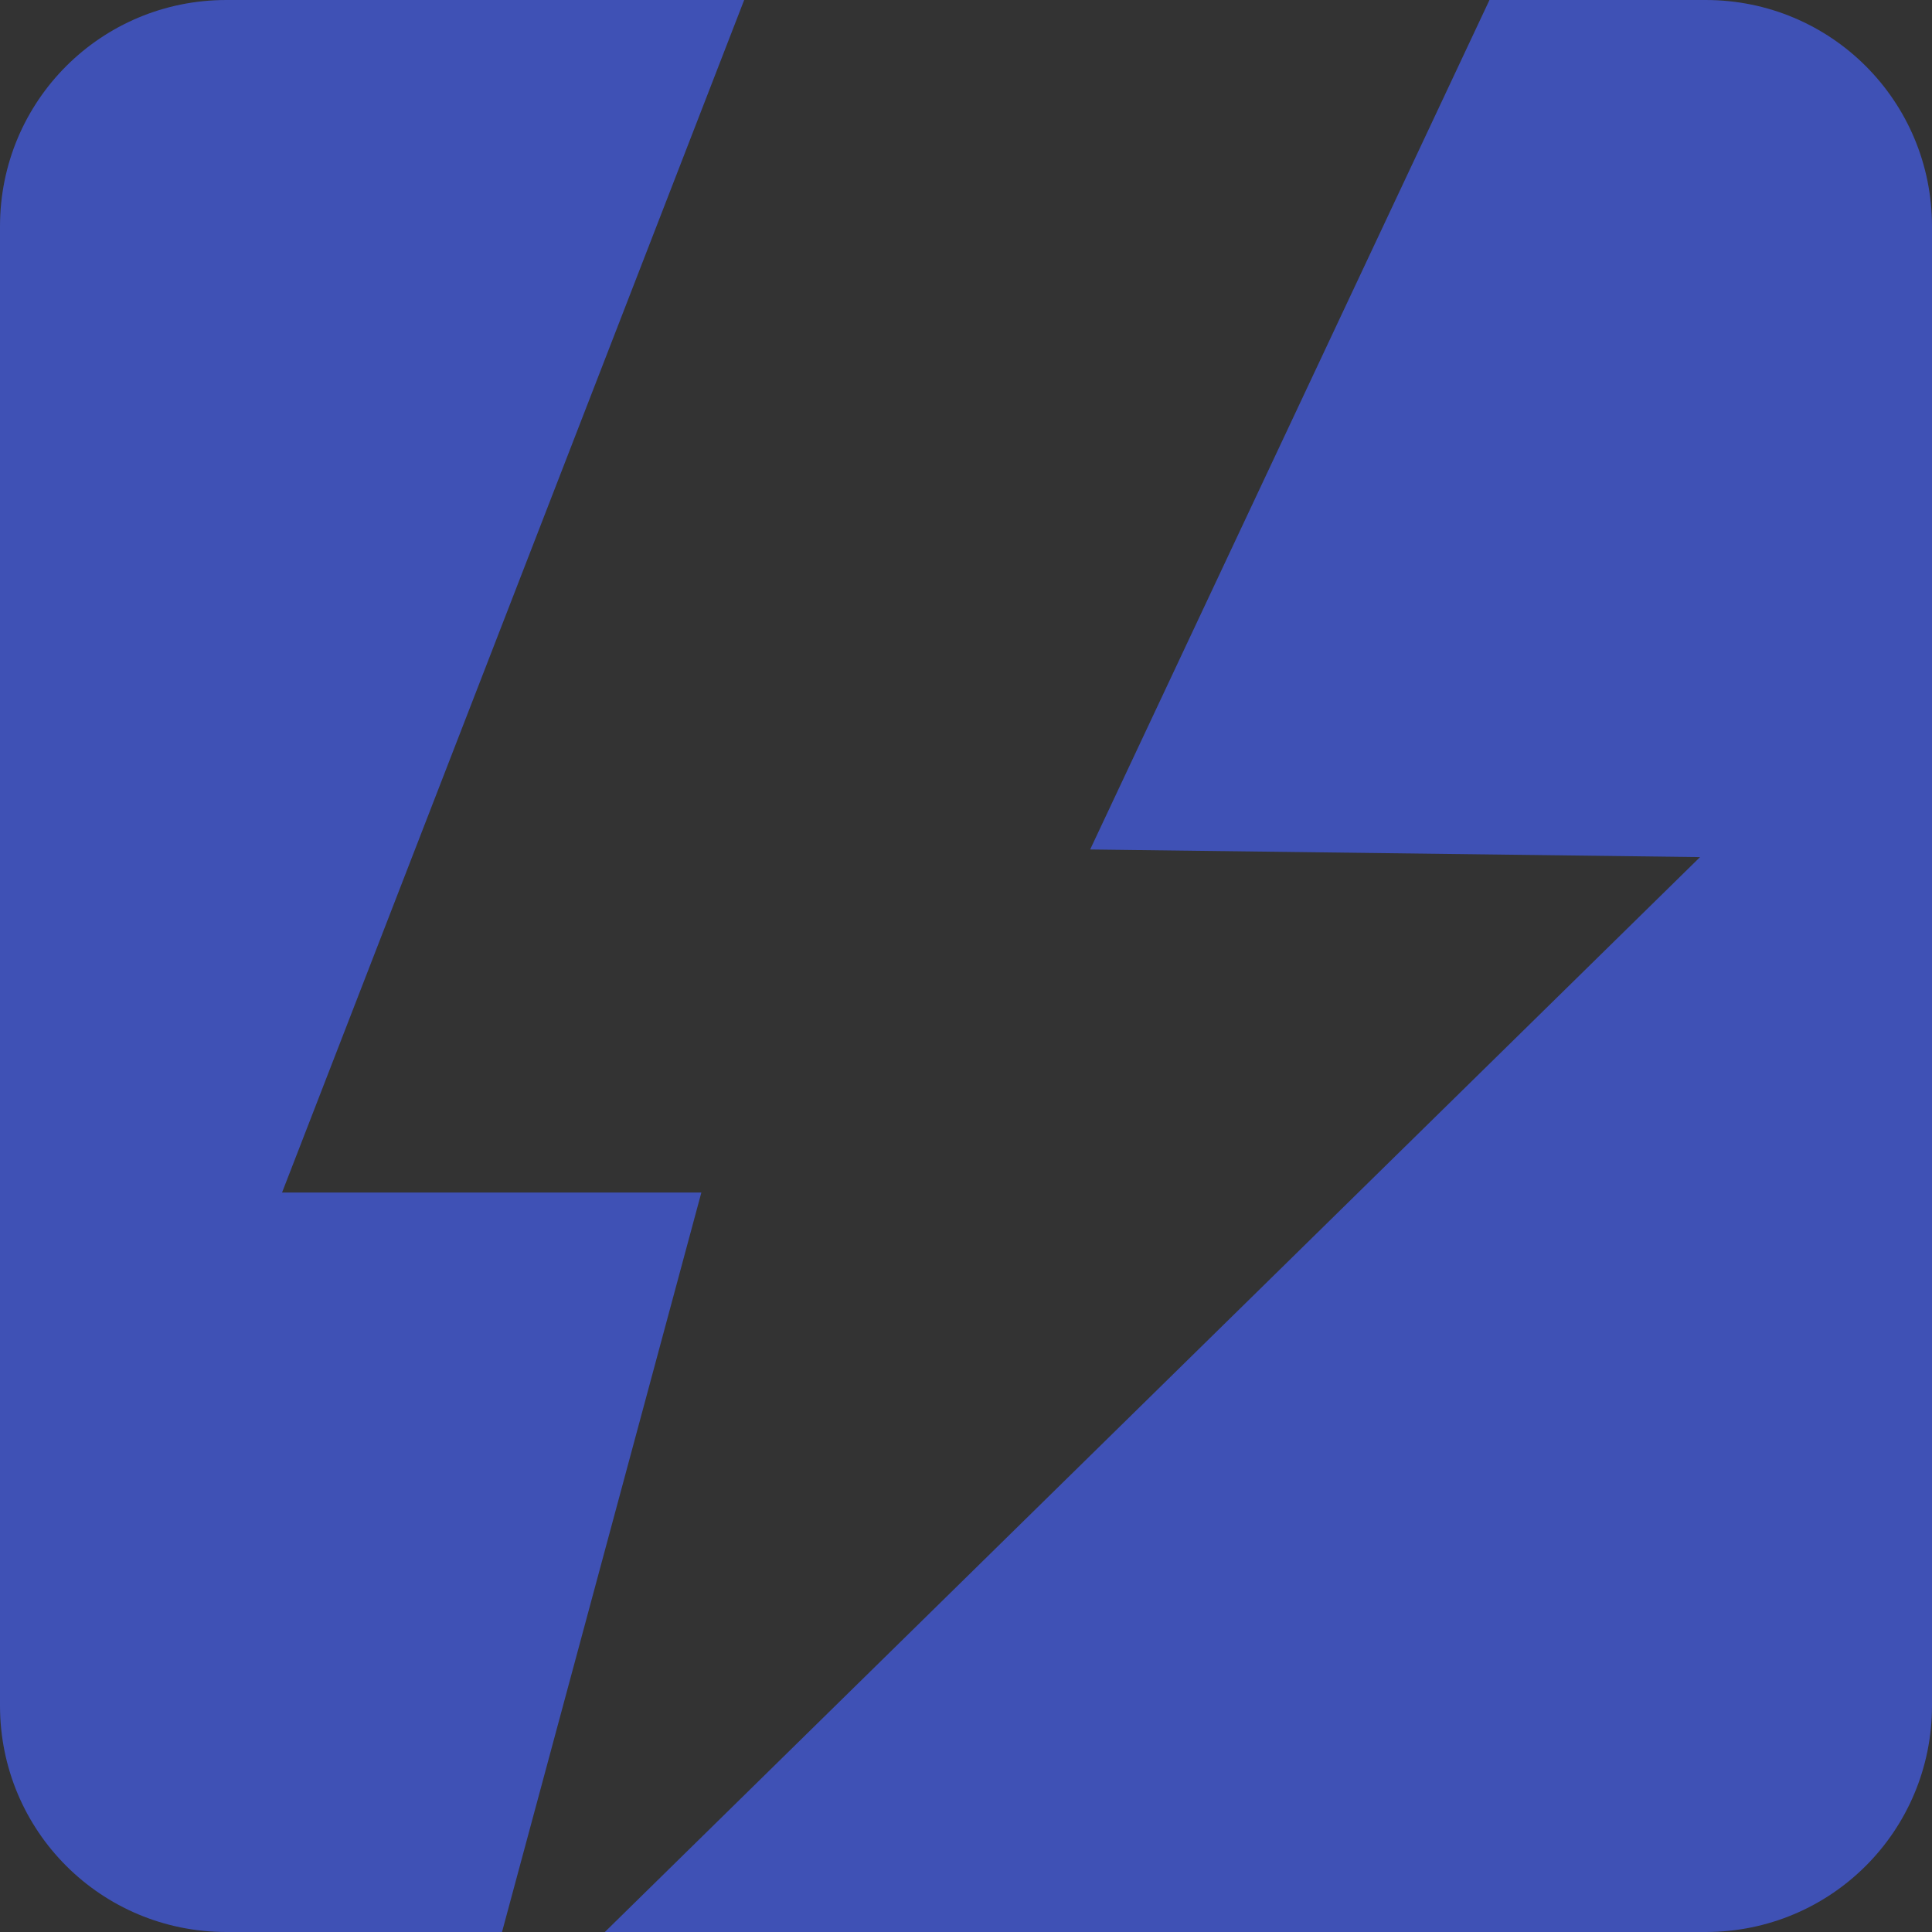 <svg xmlns="http://www.w3.org/2000/svg" width="256" height="256" viewBox="0 0 256 256"><rect x="0" y="0" width="256" height="256" fill="#333333" stroke="none"/><g transform="translate(0 -796.362)"><path d="M30 796.362c-16.62 0-30 13.38-30 30v196c0 16.62 13.38 30 30 30h36.52l26.414-97.984h-55.56l61.233-158.016H30zm167.363 0l-52.912 112.56 80.814 1.01-145.118 142.43H226c16.62 0 30-13.38 30-30v-196c0-16.62-13.38-30-30-30h-28.637z" fill="#3f51b5"/><rect width="114.286" height="152.857" x="407.143" y="602.362" rx="30" ry="30" fill="#fff"/><rect width="155.714" height="155.714" x="398.571" y="650.934" rx="30" ry="30" fill="#fff"/></g></svg>